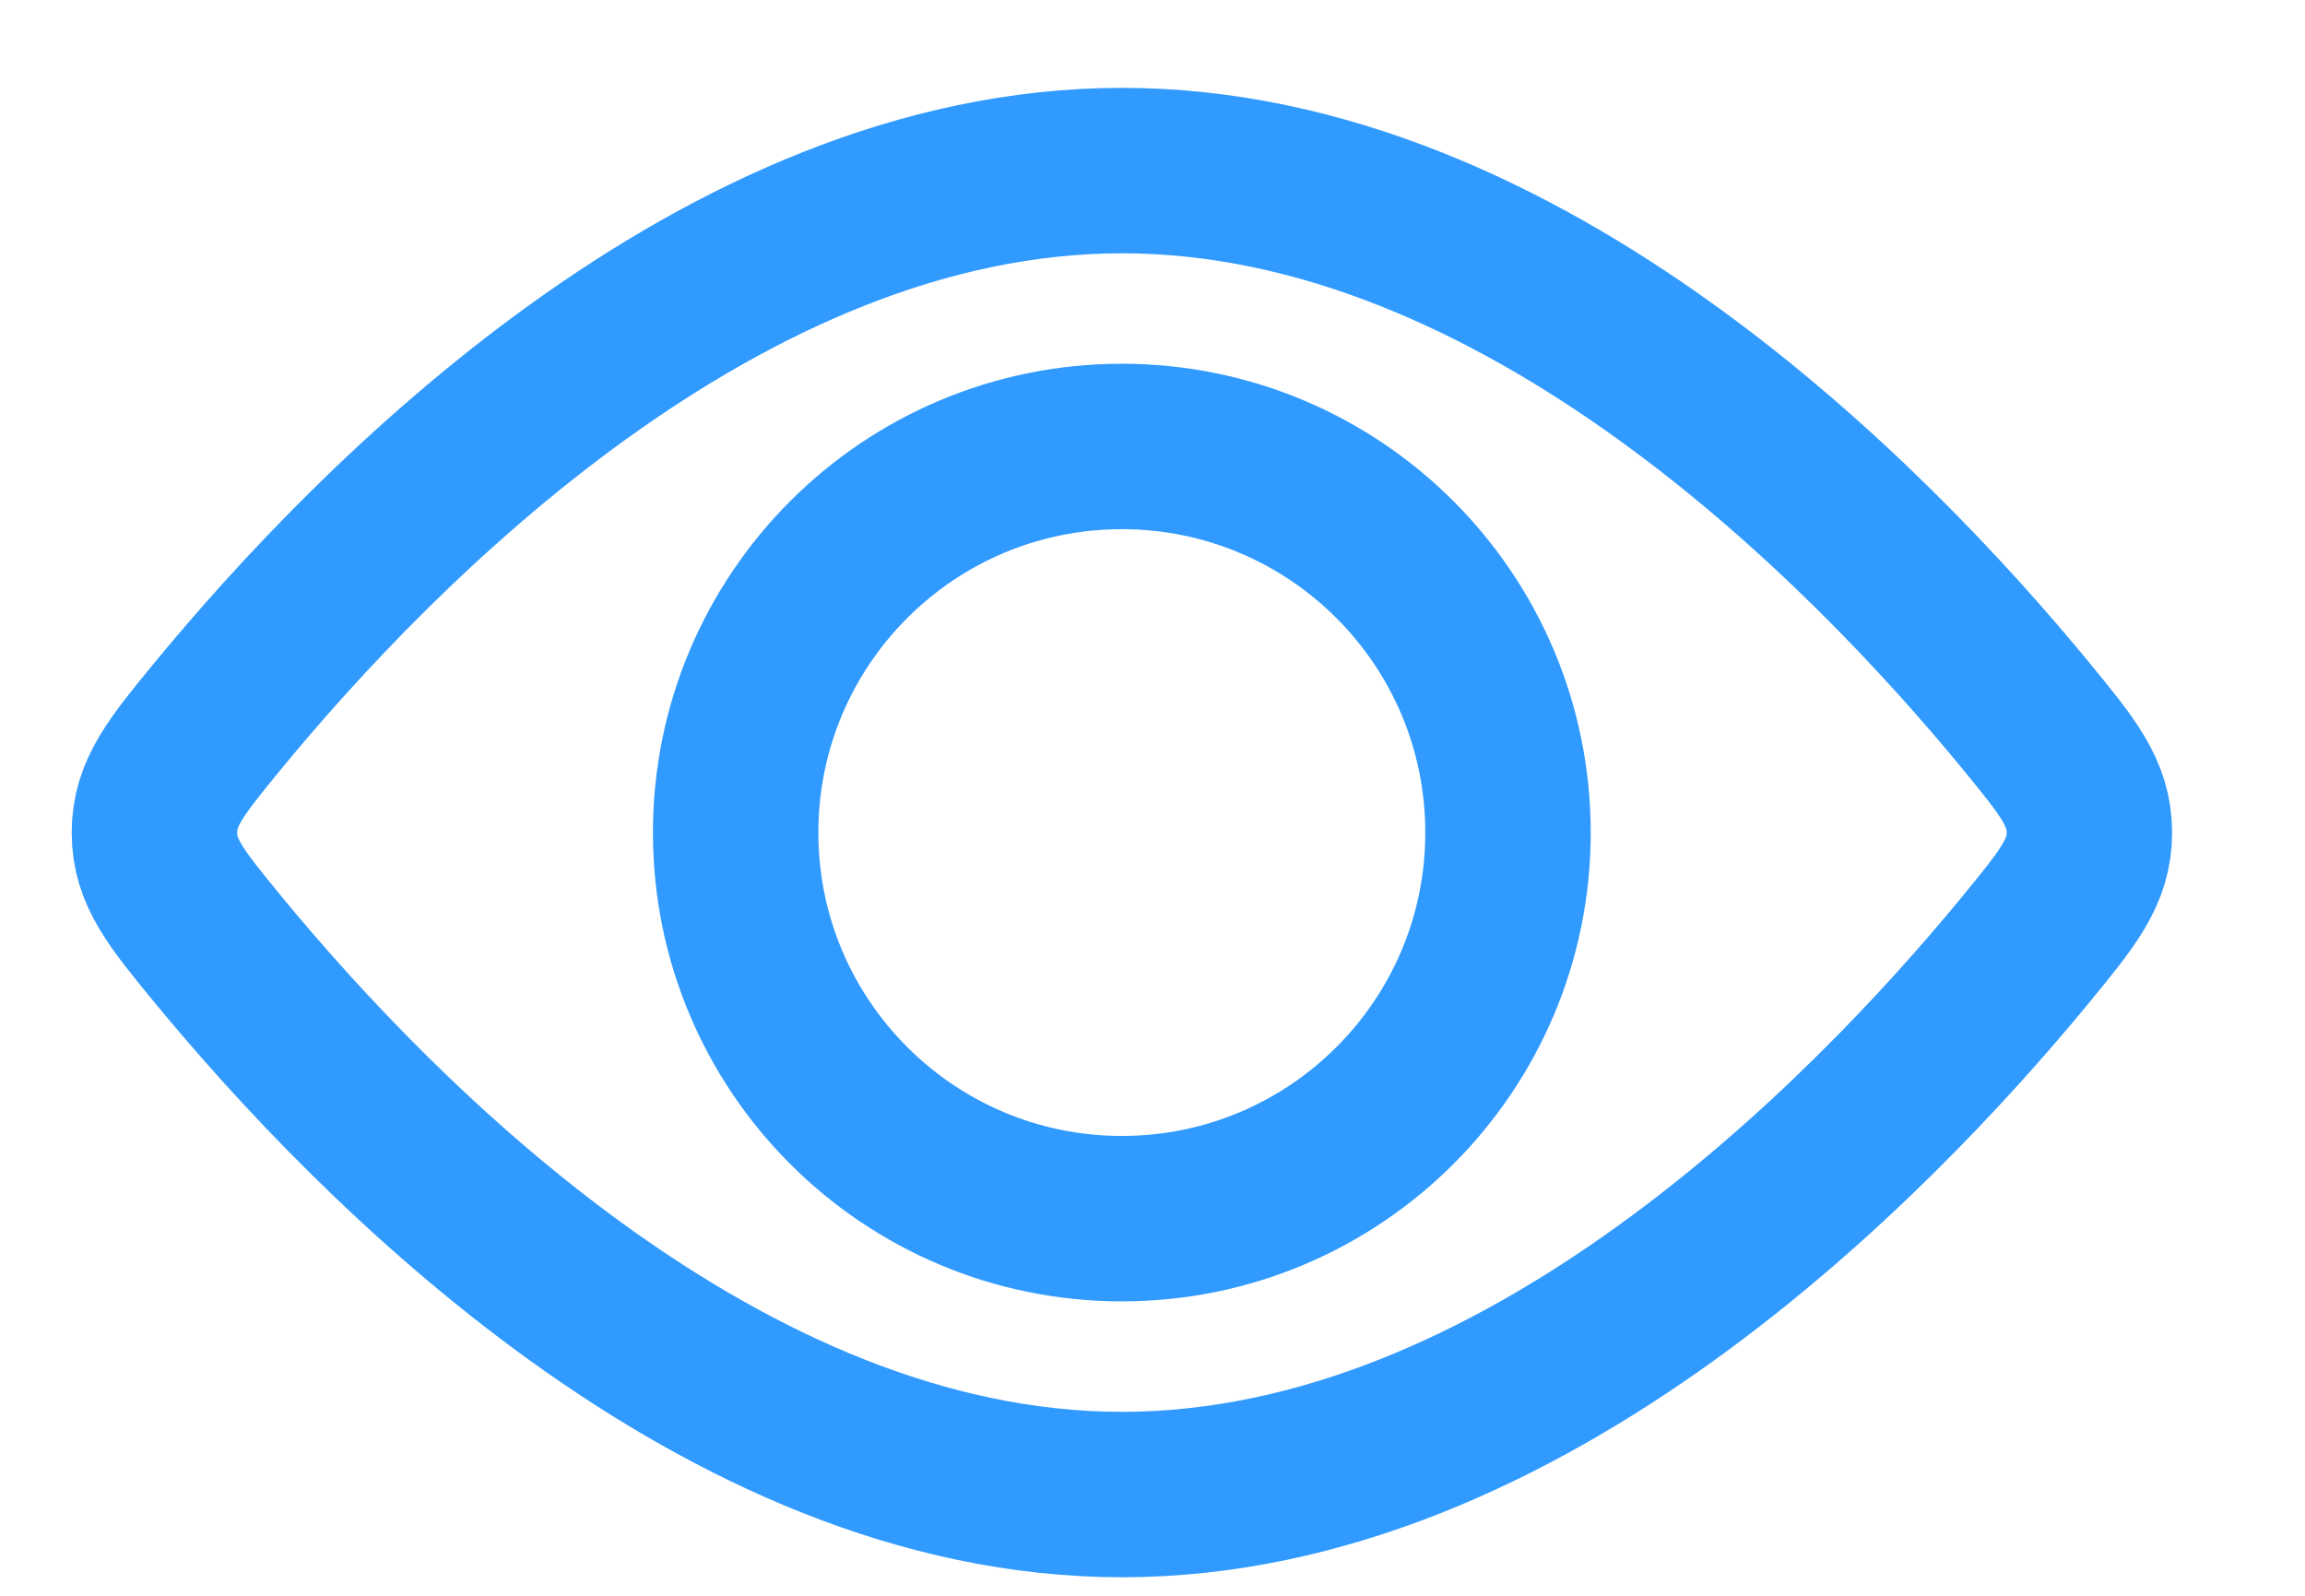 <svg width="13" height="9" viewBox="0 0 13 9" fill="none" xmlns="http://www.w3.org/2000/svg">
<path d="M6.327 6.873C7.53 6.873 8.505 5.898 8.505 4.696C8.505 3.493 7.53 2.518 6.327 2.518C5.124 2.518 4.149 3.493 4.149 4.696C4.149 5.898 5.124 6.873 6.327 6.873Z" stroke="#309AFF" stroke-width="0.933"/>
<path d="M11.422 4.032C11.663 4.326 11.784 4.472 11.784 4.696C11.784 4.919 11.663 5.065 11.422 5.359C10.539 6.431 8.59 8.429 6.328 8.429C4.065 8.429 2.117 6.431 1.233 5.359C0.992 5.065 0.871 4.919 0.871 4.696C0.871 4.472 0.992 4.326 1.233 4.032C2.117 2.96 4.065 0.962 6.328 0.962C8.59 0.962 10.539 2.96 11.422 4.032Z" stroke="#309AFF" stroke-width="0.933"/>
</svg>
